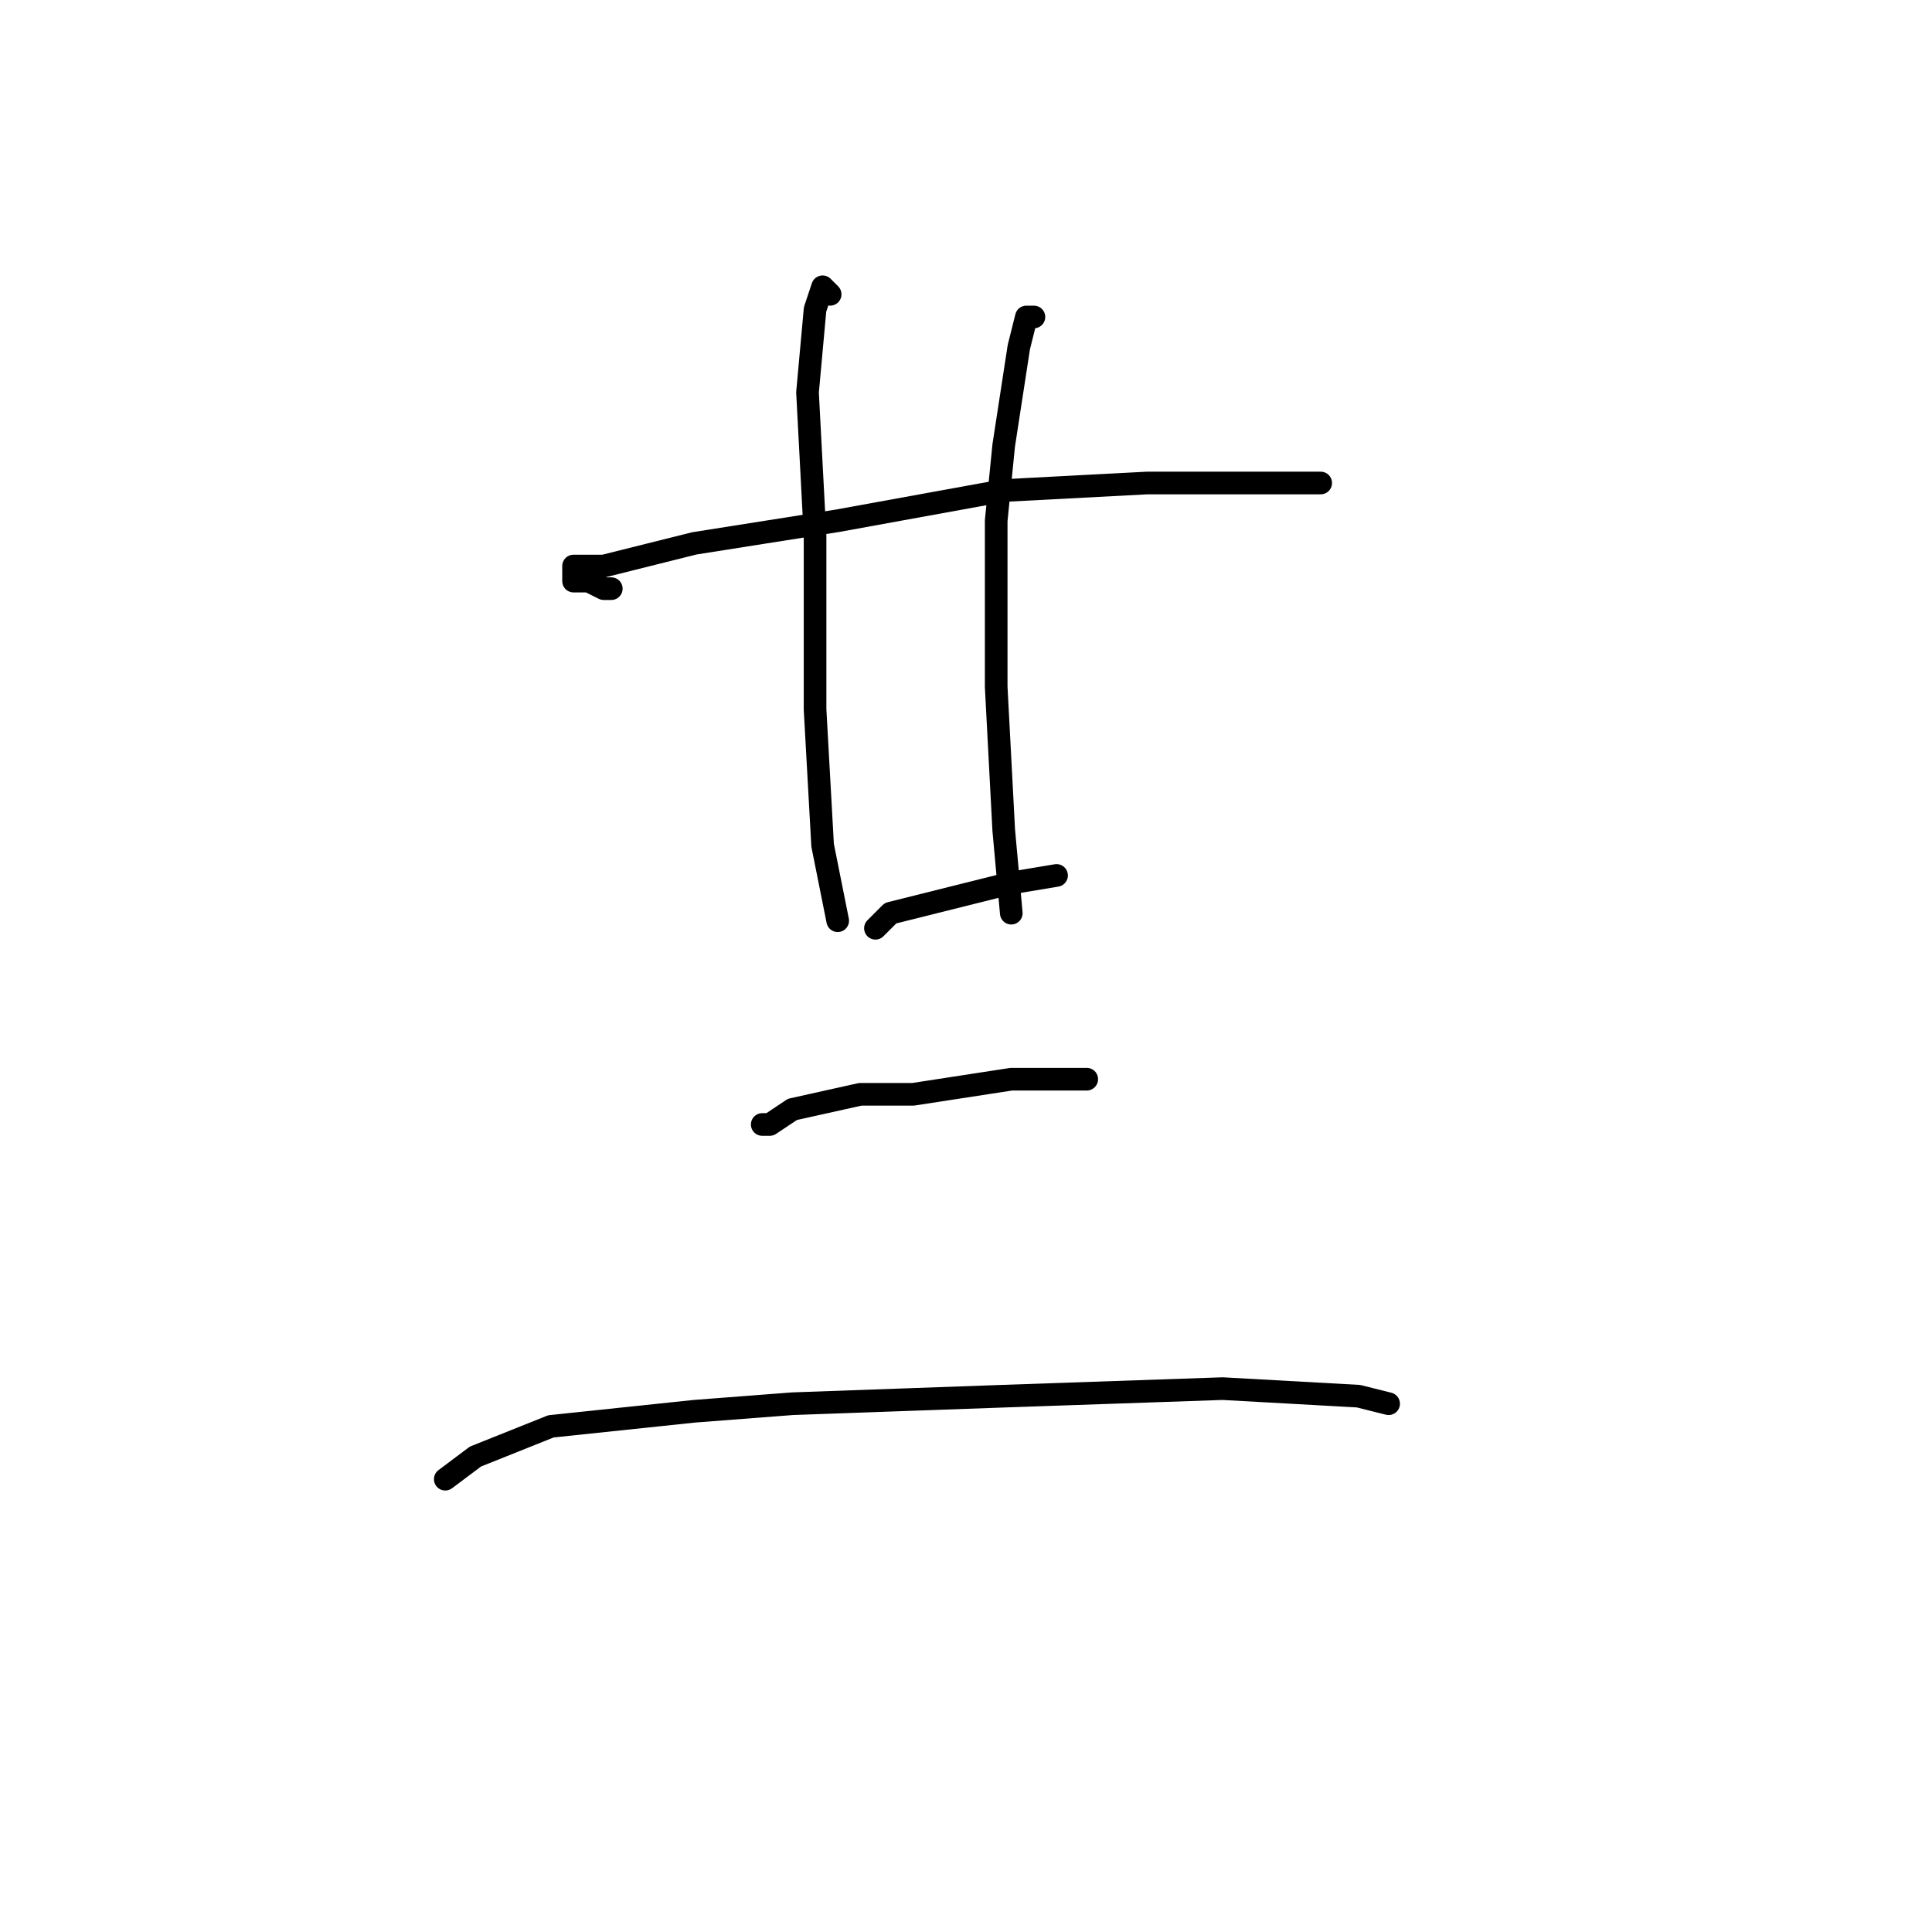 <?xml version="1.0" standalone="no"?>
    <svg width="256" height="256" xmlns="http://www.w3.org/2000/svg" version="1.1">
    <polyline stroke="black" stroke-width="3" stroke-linecap="round" fill="transparent" stroke-linejoin="round" points="81 78 80 78 78 77 76 77 76 76 76 75 80 75 92 72 111 69 133 65 152 64 166 64 175 64 175 64 " />
        <polyline stroke="black" stroke-width="3" stroke-linecap="round" fill="transparent" stroke-linejoin="round" points="110 39 109 38 108 41 107 52 108 71 108 94 109 112 111 122 111 122 " />
        <polyline stroke="black" stroke-width="3" stroke-linecap="round" fill="transparent" stroke-linejoin="round" points="137 42 136 42 135 46 133 59 132 69 132 91 133 110 134 121 134 121 " />
        <polyline stroke="black" stroke-width="3" stroke-linecap="round" fill="transparent" stroke-linejoin="round" points="116 123 118 121 126 119 134 117 140 116 140 116 " />
        <polyline stroke="black" stroke-width="3" stroke-linecap="round" fill="transparent" stroke-linejoin="round" points="101 149 102 149 105 147 114 145 121 145 134 143 144 143 144 143 " />
        <polyline stroke="black" stroke-width="3" stroke-linecap="round" fill="transparent" stroke-linejoin="round" points="59 196 63 193 73 189 92 187 105 186 133 185 162 184 180 185 184 186 184 186 " />
        </svg>